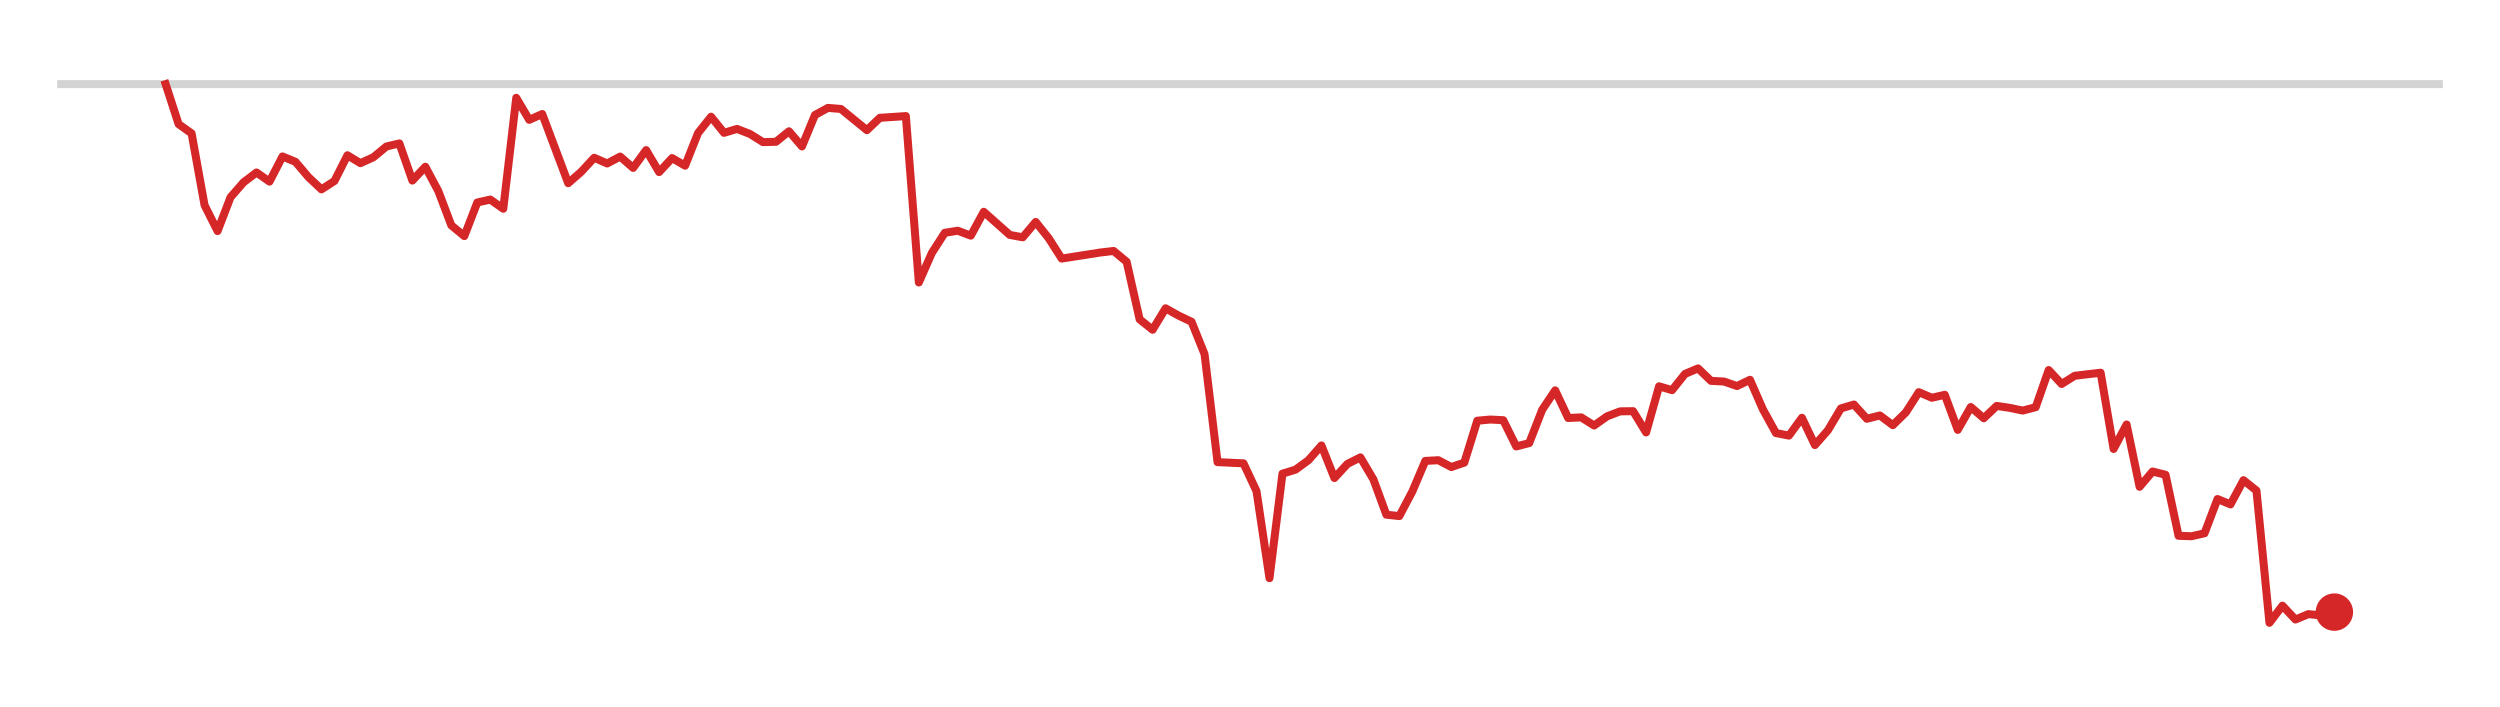 <?xml version="1.0" encoding="utf-8" standalone="no"?>
<!DOCTYPE svg PUBLIC "-//W3C//DTD SVG 1.1//EN"
  "http://www.w3.org/Graphics/SVG/1.1/DTD/svg11.dtd">
<!-- Created with matplotlib (http://matplotlib.org/) -->
<svg height="132.28pt" version="1.1" viewBox="0 0 467.8 132.28" width="467.8pt" xmlns="http://www.w3.org/2000/svg" xmlns:xlink="http://www.w3.org/1999/xlink">
 <defs>
  <style type="text/css">
*{stroke-linecap:butt;stroke-linejoin:round;}
  </style>
 </defs>
 <g id="figure_1">
  <g id="patch_1">
   <path d="M 0 132.28 
L 467.8 132.28 
L 467.8 0 
L 0 0 
z
" style="fill:#ffffff;"/>
  </g>
  <g id="axes_1">
   <g id="patch_2">
    <path d="M 10.7 121.58 
L 457.1 121.58 
L 457.1 10.7 
L 10.7 10.7 
z
" style="fill:#ffffff;"/>
   </g>
   <g id="matplotlib.axis_1"/>
   <g id="matplotlib.axis_2"/>
   <g id="line2d_1">
    <path clip-path="url(#pf183d6b8fd)" d="M 10.7 15.74 
L 457.1 15.74 
" style="fill:none;stroke:#d3d3d3;stroke-linecap:square;stroke-width:1.5;"/>
   </g>
   <g id="line2d_2">
    <path clip-path="url(#pf183d6b8fd)" d="M 30.991 15.74 
L 33.421 23.221 
L 35.851 24.964 
L 38.281 38.412 
L 40.711 43.235 
L 43.141 36.901 
L 45.571 34.118 
L 48.001 32.276 
L 50.431 33.98 
L 52.861 29.276 
L 55.291 30.282 
L 57.721 33.146 
L 60.151 35.434 
L 62.582 33.868 
L 65.012 29.056 
L 67.442 30.529 
L 69.872 29.422 
L 72.302 27.41 
L 74.732 26.839 
L 77.162 33.781 
L 79.592 31.202 
L 82.022 35.759 
L 84.452 42.166 
L 86.882 44.177 
L 89.312 37.891 
L 91.742 37.345 
L 94.172 39.061 
L 96.602 18.306 
L 99.032 22.422 
L 101.462 21.336 
L 106.322 34.277 
L 108.752 32.147 
L 111.183 29.519 
L 113.613 30.587 
L 116.043 29.301 
L 118.473 31.413 
L 120.903 28.092 
L 123.333 32.197 
L 125.763 29.58 
L 128.193 30.999 
L 130.623 24.889 
L 133.053 21.842 
L 135.483 24.857 
L 137.913 24.124 
L 140.343 25.074 
L 142.773 26.593 
L 145.203 26.534 
L 147.633 24.572 
L 150.063 27.403 
L 152.493 21.519 
L 154.923 20.189 
L 157.353 20.389 
L 162.214 24.357 
L 164.644 22.046 
L 169.504 21.722 
L 171.934 52.856 
L 174.364 47.338 
L 176.794 43.56 
L 179.224 43.175 
L 181.654 44.094 
L 184.084 39.633 
L 188.944 43.954 
L 191.374 44.404 
L 193.804 41.53 
L 196.234 44.58 
L 198.664 48.384 
L 205.954 47.242 
L 208.384 46.961 
L 210.815 48.978 
L 213.245 59.75 
L 215.675 61.703 
L 218.105 57.69 
L 220.535 59.054 
L 222.965 60.213 
L 225.395 66.269 
L 227.825 86.476 
L 232.685 86.698 
L 235.115 91.898 
L 237.545 108.188 
L 239.975 88.63 
L 242.405 87.89 
L 244.835 86.114 
L 247.265 83.355 
L 249.695 89.447 
L 252.125 86.813 
L 254.555 85.586 
L 256.985 89.692 
L 259.416 96.309 
L 261.846 96.568 
L 264.276 91.964 
L 266.706 86.245 
L 269.136 86.114 
L 271.566 87.389 
L 273.996 86.568 
L 276.426 78.728 
L 278.856 78.503 
L 281.286 78.626 
L 283.716 83.535 
L 286.146 82.909 
L 288.576 76.669 
L 291.006 73.046 
L 293.436 78.215 
L 295.866 78.1 
L 298.296 79.62 
L 300.726 77.899 
L 303.156 76.973 
L 305.586 76.938 
L 308.016 80.916 
L 310.447 72.29 
L 312.877 73.002 
L 315.307 69.964 
L 317.737 68.934 
L 320.167 71.268 
L 322.597 71.393 
L 325.027 72.238 
L 327.457 71.07 
L 329.887 76.622 
L 332.317 81.033 
L 334.747 81.507 
L 337.177 78.18 
L 339.607 83.279 
L 342.037 80.517 
L 344.467 76.43 
L 346.897 75.696 
L 349.327 78.36 
L 351.757 77.741 
L 354.187 79.556 
L 356.617 77.176 
L 359.048 73.385 
L 361.478 74.425 
L 363.908 73.879 
L 366.338 80.437 
L 368.768 76.164 
L 371.198 78.258 
L 373.628 75.953 
L 376.058 76.319 
L 378.488 76.828 
L 380.918 76.192 
L 383.348 69.245 
L 385.778 71.849 
L 388.208 70.32 
L 393.068 69.743 
L 395.498 84.007 
L 397.928 79.436 
L 400.358 91.091 
L 402.788 88.231 
L 405.218 88.838 
L 407.649 100.259 
L 410.079 100.34 
L 412.509 99.785 
L 414.939 93.379 
L 417.369 94.385 
L 419.799 89.854 
L 422.229 91.8 
L 424.659 116.54 
L 427.089 113.337 
L 429.519 115.923 
L 431.949 114.912 
L 434.379 115.168 
L 436.809 114.538 
L 436.809 114.538 
" style="fill:none;stroke:#d62728;stroke-linecap:square;stroke-width:1.5;"/>
   </g>
   <g id="line2d_3">
    <path clip-path="url(#pf183d6b8fd)" d="M 436.809 114.538 
" style="fill:none;stroke:#d62728;stroke-linecap:square;stroke-width:1.5;"/>
    <defs>
     <path d="M 0 3 
C 0.796 3 1.559 2.684 2.121 2.121 
C 2.684 1.559 3 0.796 3 0 
C 3 -0.796 2.684 -1.559 2.121 -2.121 
C 1.559 -2.684 0.796 -3 0 -3 
C -0.796 -3 -1.559 -2.684 -2.121 -2.121 
C -2.684 -1.559 -3 -0.796 -3 0 
C -3 0.796 -2.684 1.559 -2.121 2.121 
C -1.559 2.684 -0.796 3 0 3 
z
" id="mf550fe162b" style="stroke:#d62728;"/>
    </defs>
    <g clip-path="url(#pf183d6b8fd)">
     <use style="fill:#d62728;stroke:#d62728;" x="436.809" xlink:href="#mf550fe162b" y="114.538"/>
    </g>
   </g>
  </g>
 </g>
 <defs>
  <clipPath id="pf183d6b8fd">
   <rect height="110.88" width="446.4" x="10.7" y="10.7"/>
  </clipPath>
 </defs>
</svg>
